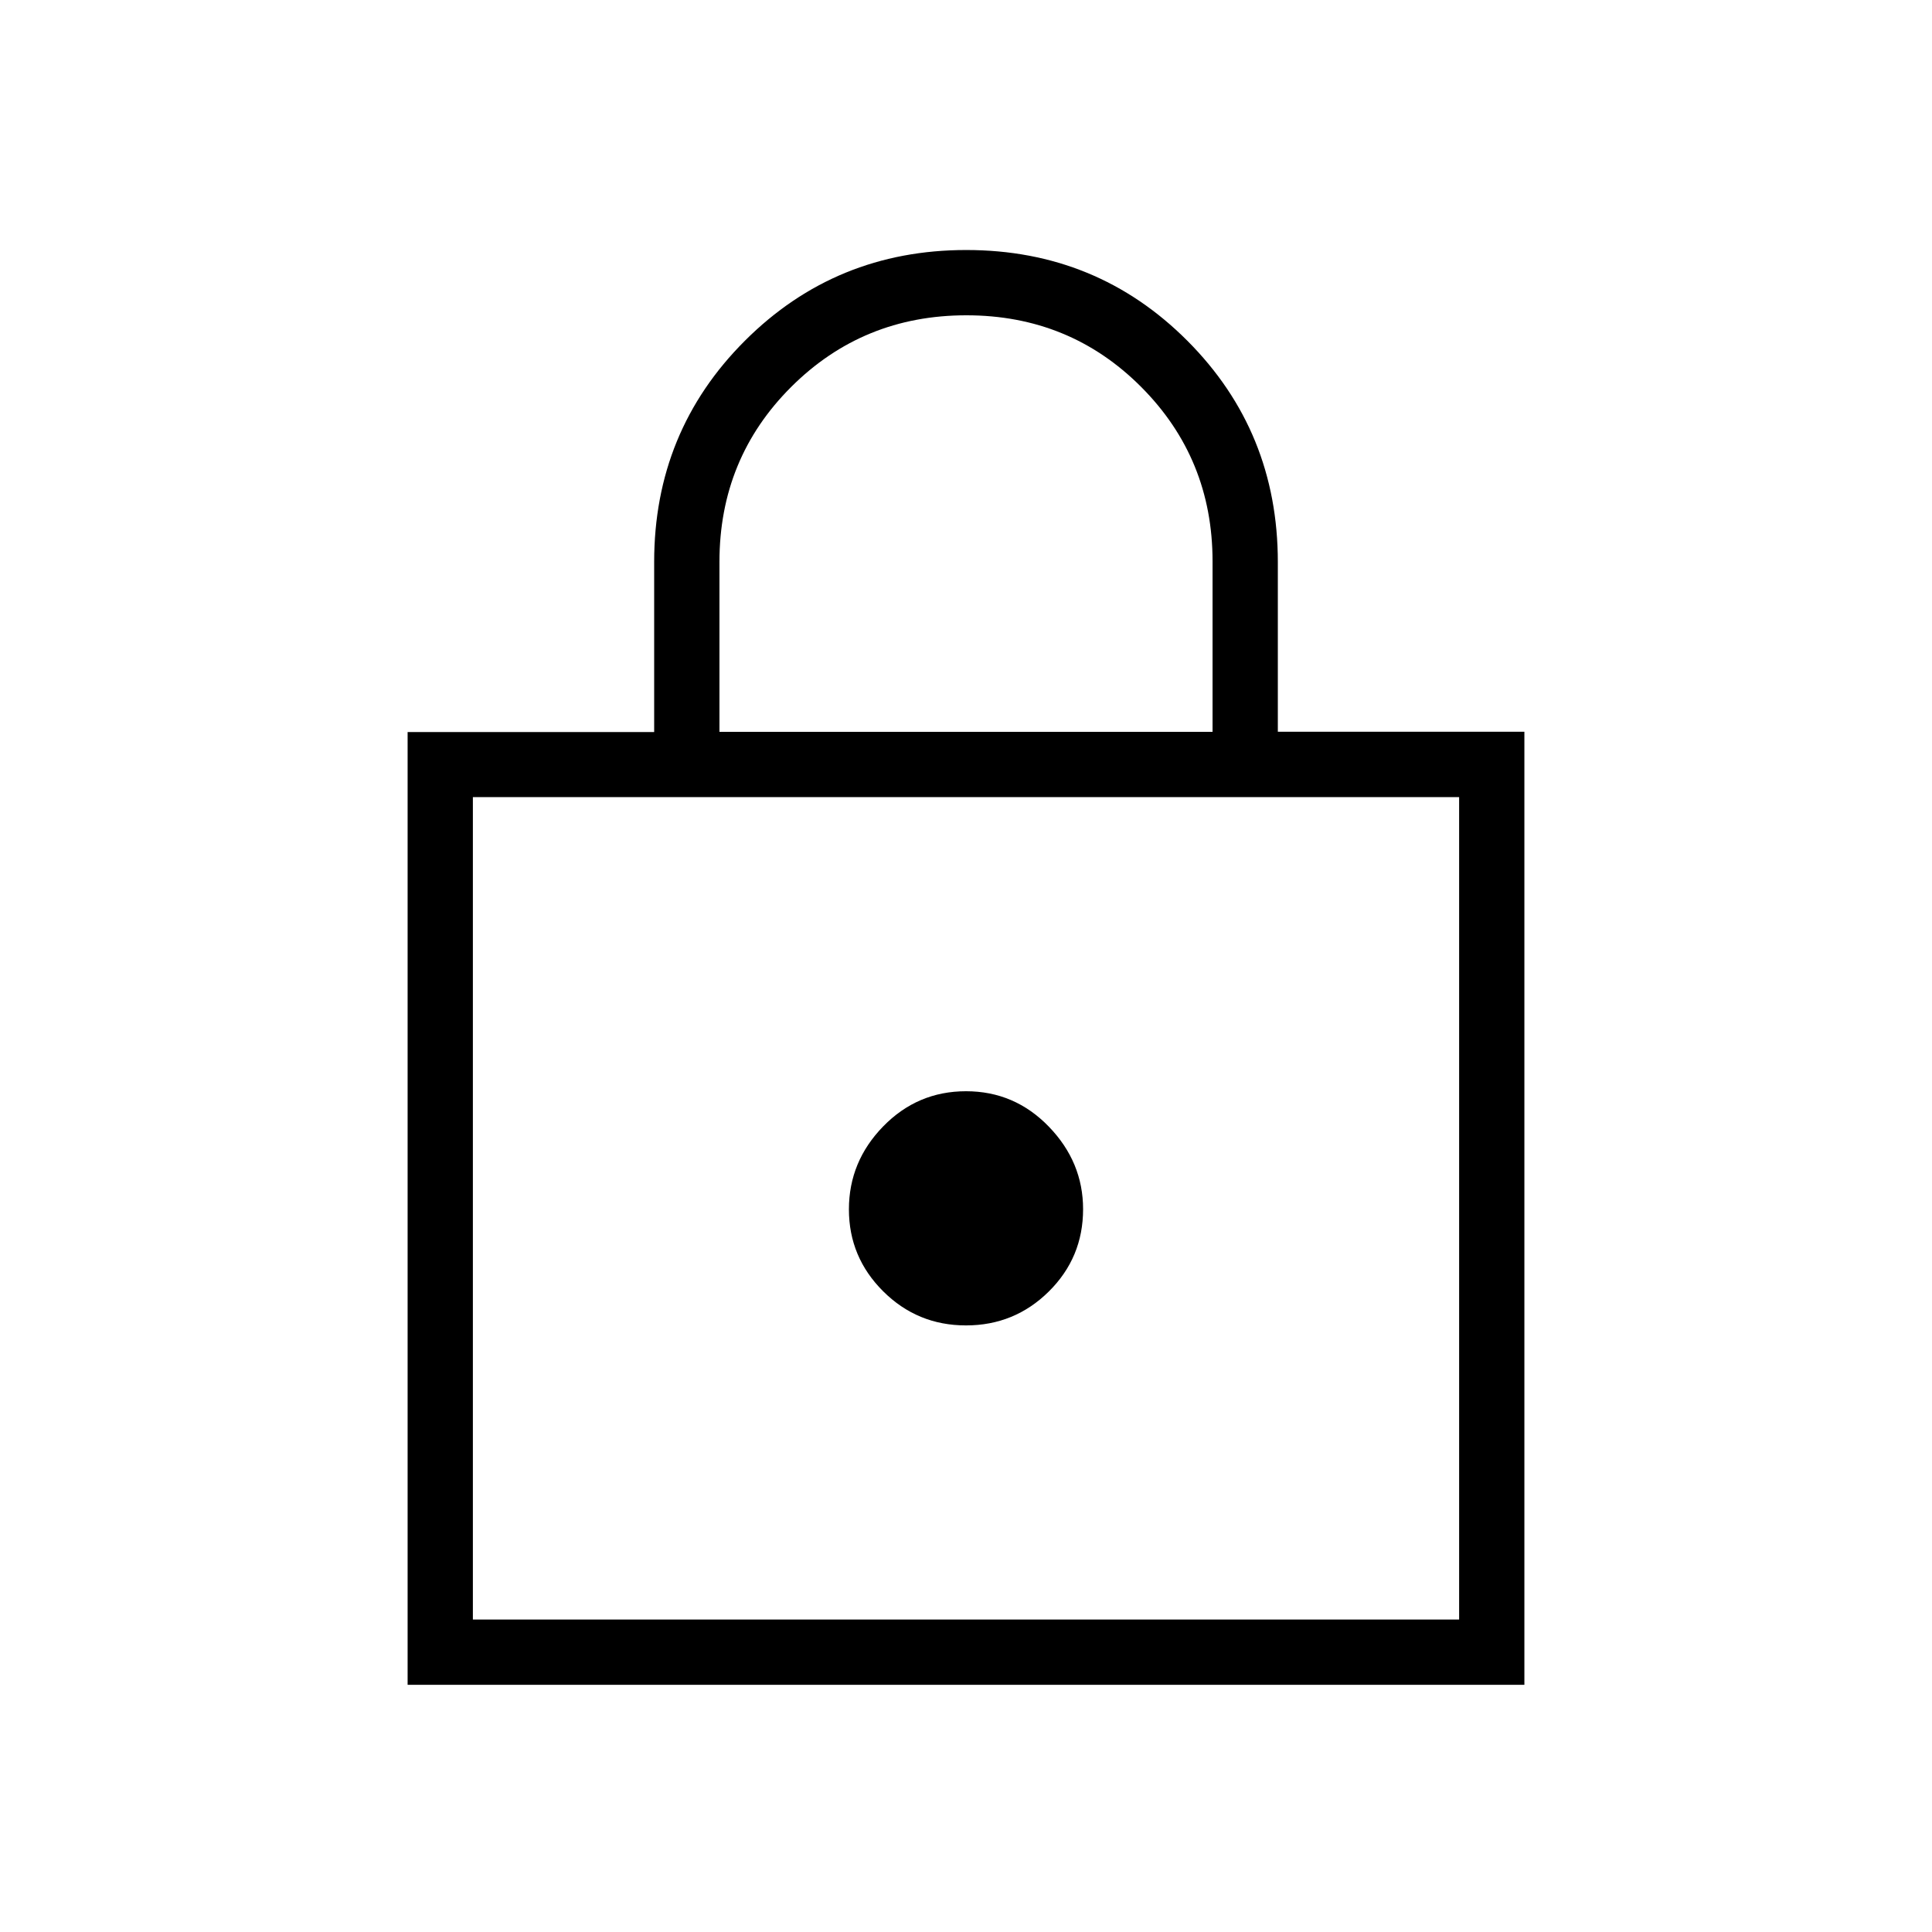 <svg xmlns="http://www.w3.org/2000/svg" height="40" viewBox="0 -960 960 960" width="40"><path d="M202.54-122.82v-473.44h122.51v-84.5q0-64.9 45.11-109.95 45.11-45.06 109.97-45.06t109.84 45.07q44.98 45.07 44.98 110.04v84.26h122.51v473.58H202.54Zm32.43-32.44h490.06v-408.66H234.97v408.66Zm245.02-146.15q24.13 0 41.16-16.85 17.03-16.85 17.03-40.9 0-23.42-17.02-41.02-17.02-17.59-41.15-17.59t-41.16 17.47q-17.03 17.48-17.03 41.23 0 23.76 17.02 40.71t41.15 16.95Zm-122.5-294.95h245.02v-84.71q0-51.08-35.48-86.67-35.49-35.59-86.85-35.59-51.36 0-87.03 35.58-35.66 35.58-35.66 86.93v84.46Zm-122.52 441.1v-408.66 408.66Z"/></svg>